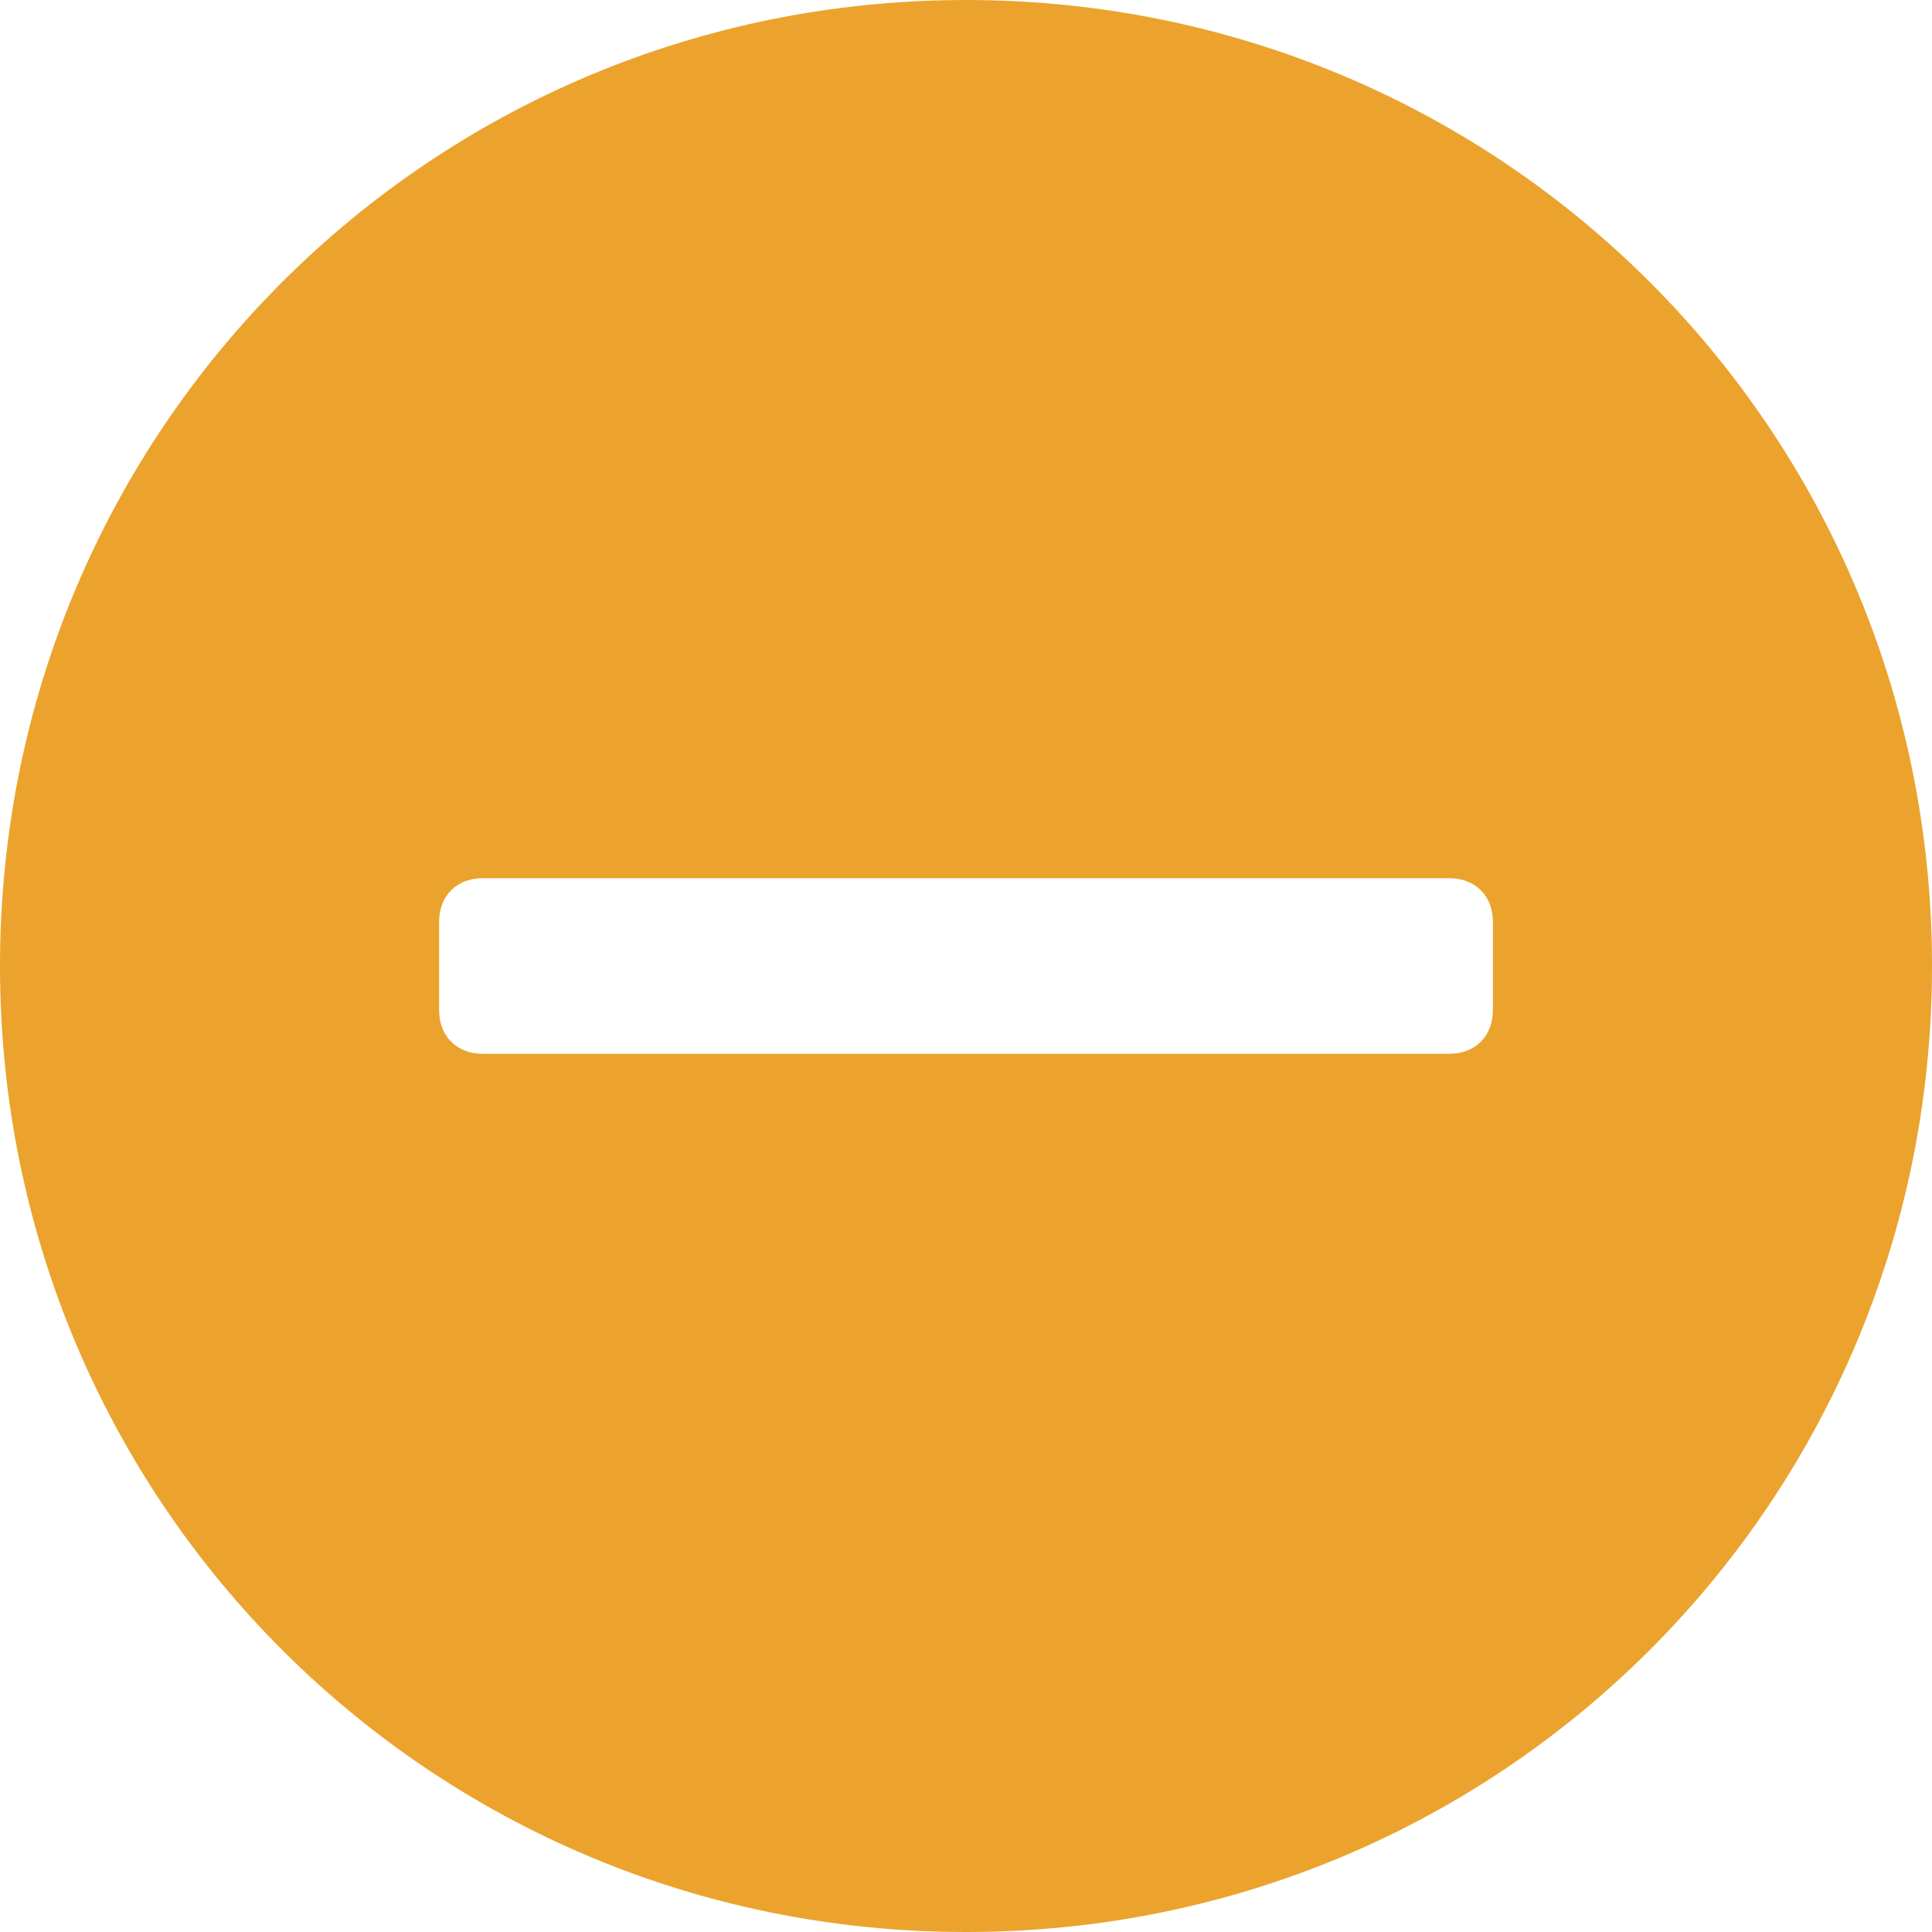 <?xml version="1.0"?>
<svg xmlns="http://www.w3.org/2000/svg" xmlns:xlink="http://www.w3.org/1999/xlink" version="1.1" viewBox="0 0 44 44" enable-background="new 0 0 44 44" width="16px" height="16px" class=""><g><path d="M22,0C9.8,0,0,9.8,0,22s9.8,22,22,22s22-9.8,22-22S34.2,0,22,0z M34,23c0,0.6-0.4,1-1,1H11c-0.6,0-1-0.4-1-1v-2  c0-0.6,0.4-1,1-1h22c0.6,0,1,0.4,1,1V23z" data-original="#000000" class="active-path" data-old_color="#844545" fill="#EBA32E"/></g> </svg>
